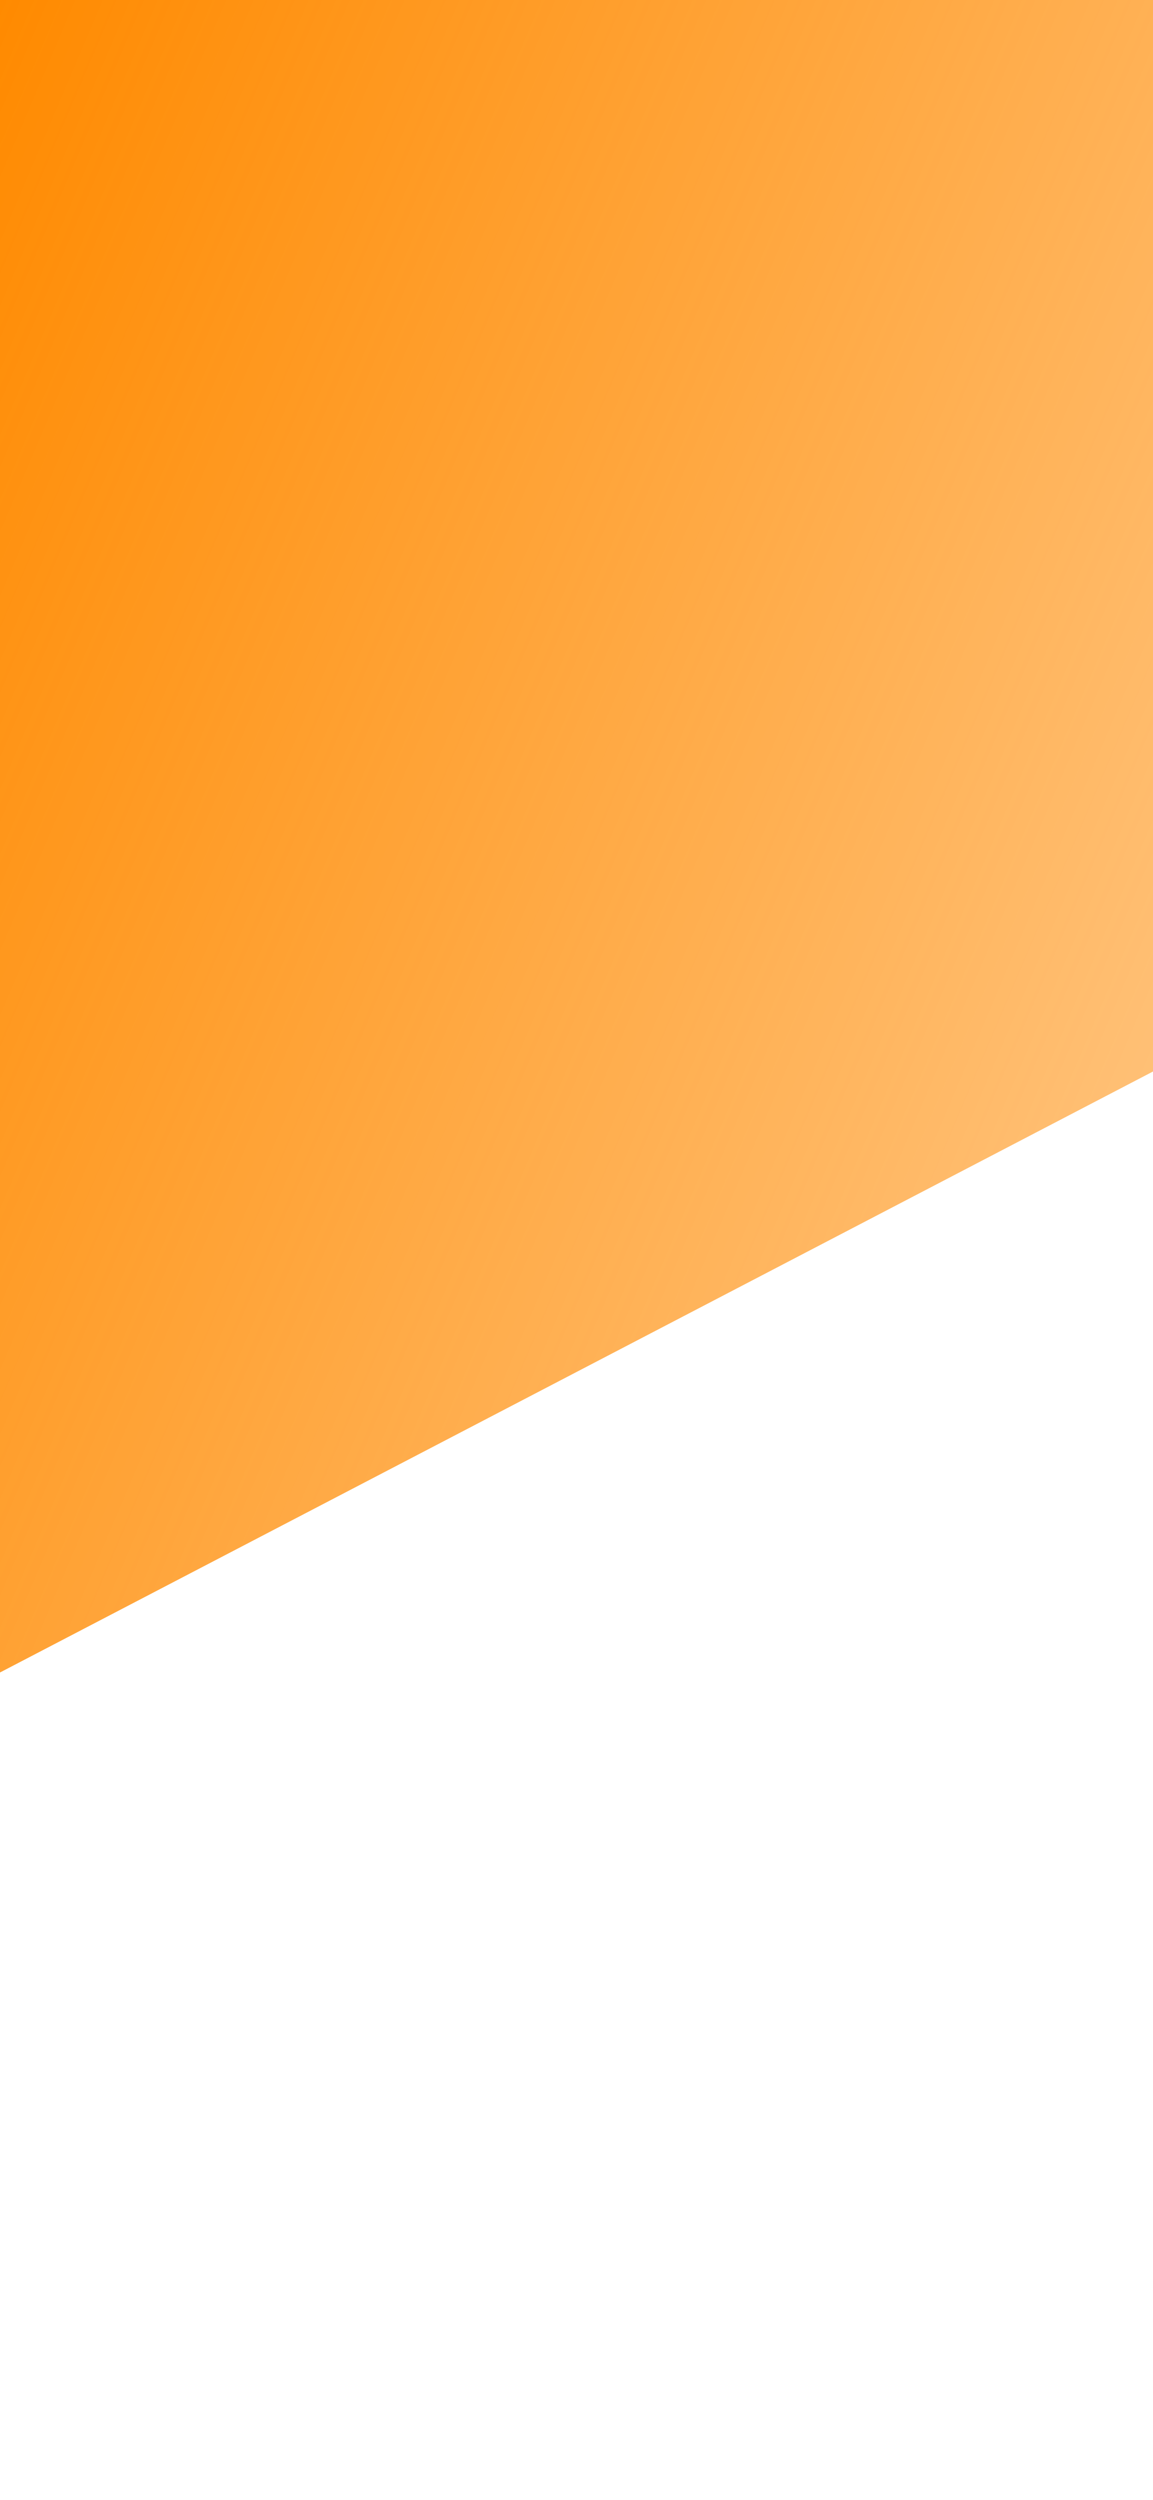 <svg width="393" height="852" viewBox="0 0 393 852" fill="none" xmlns="http://www.w3.org/2000/svg">
<rect width="393" height="852" fill="white"/>
<path d="M6.10352e-05 570L393 365.181L393 -6.10352e-05L1.12042e-05 -2.6678e-05L6.10352e-05 570Z" fill="url(#paint0_linear_18_4)"/>
<defs>
<linearGradient id="paint0_linear_18_4" x1="1.42612e-05" y1="-8.98134e-05" x2="676.228" y2="287.659" gradientUnits="userSpaceOnUse">
<stop stop-color="#FF8A00"/>
<stop offset="1" stop-color="#FF8A00" stop-opacity="0.33"/>
</linearGradient>
</defs>
</svg>
